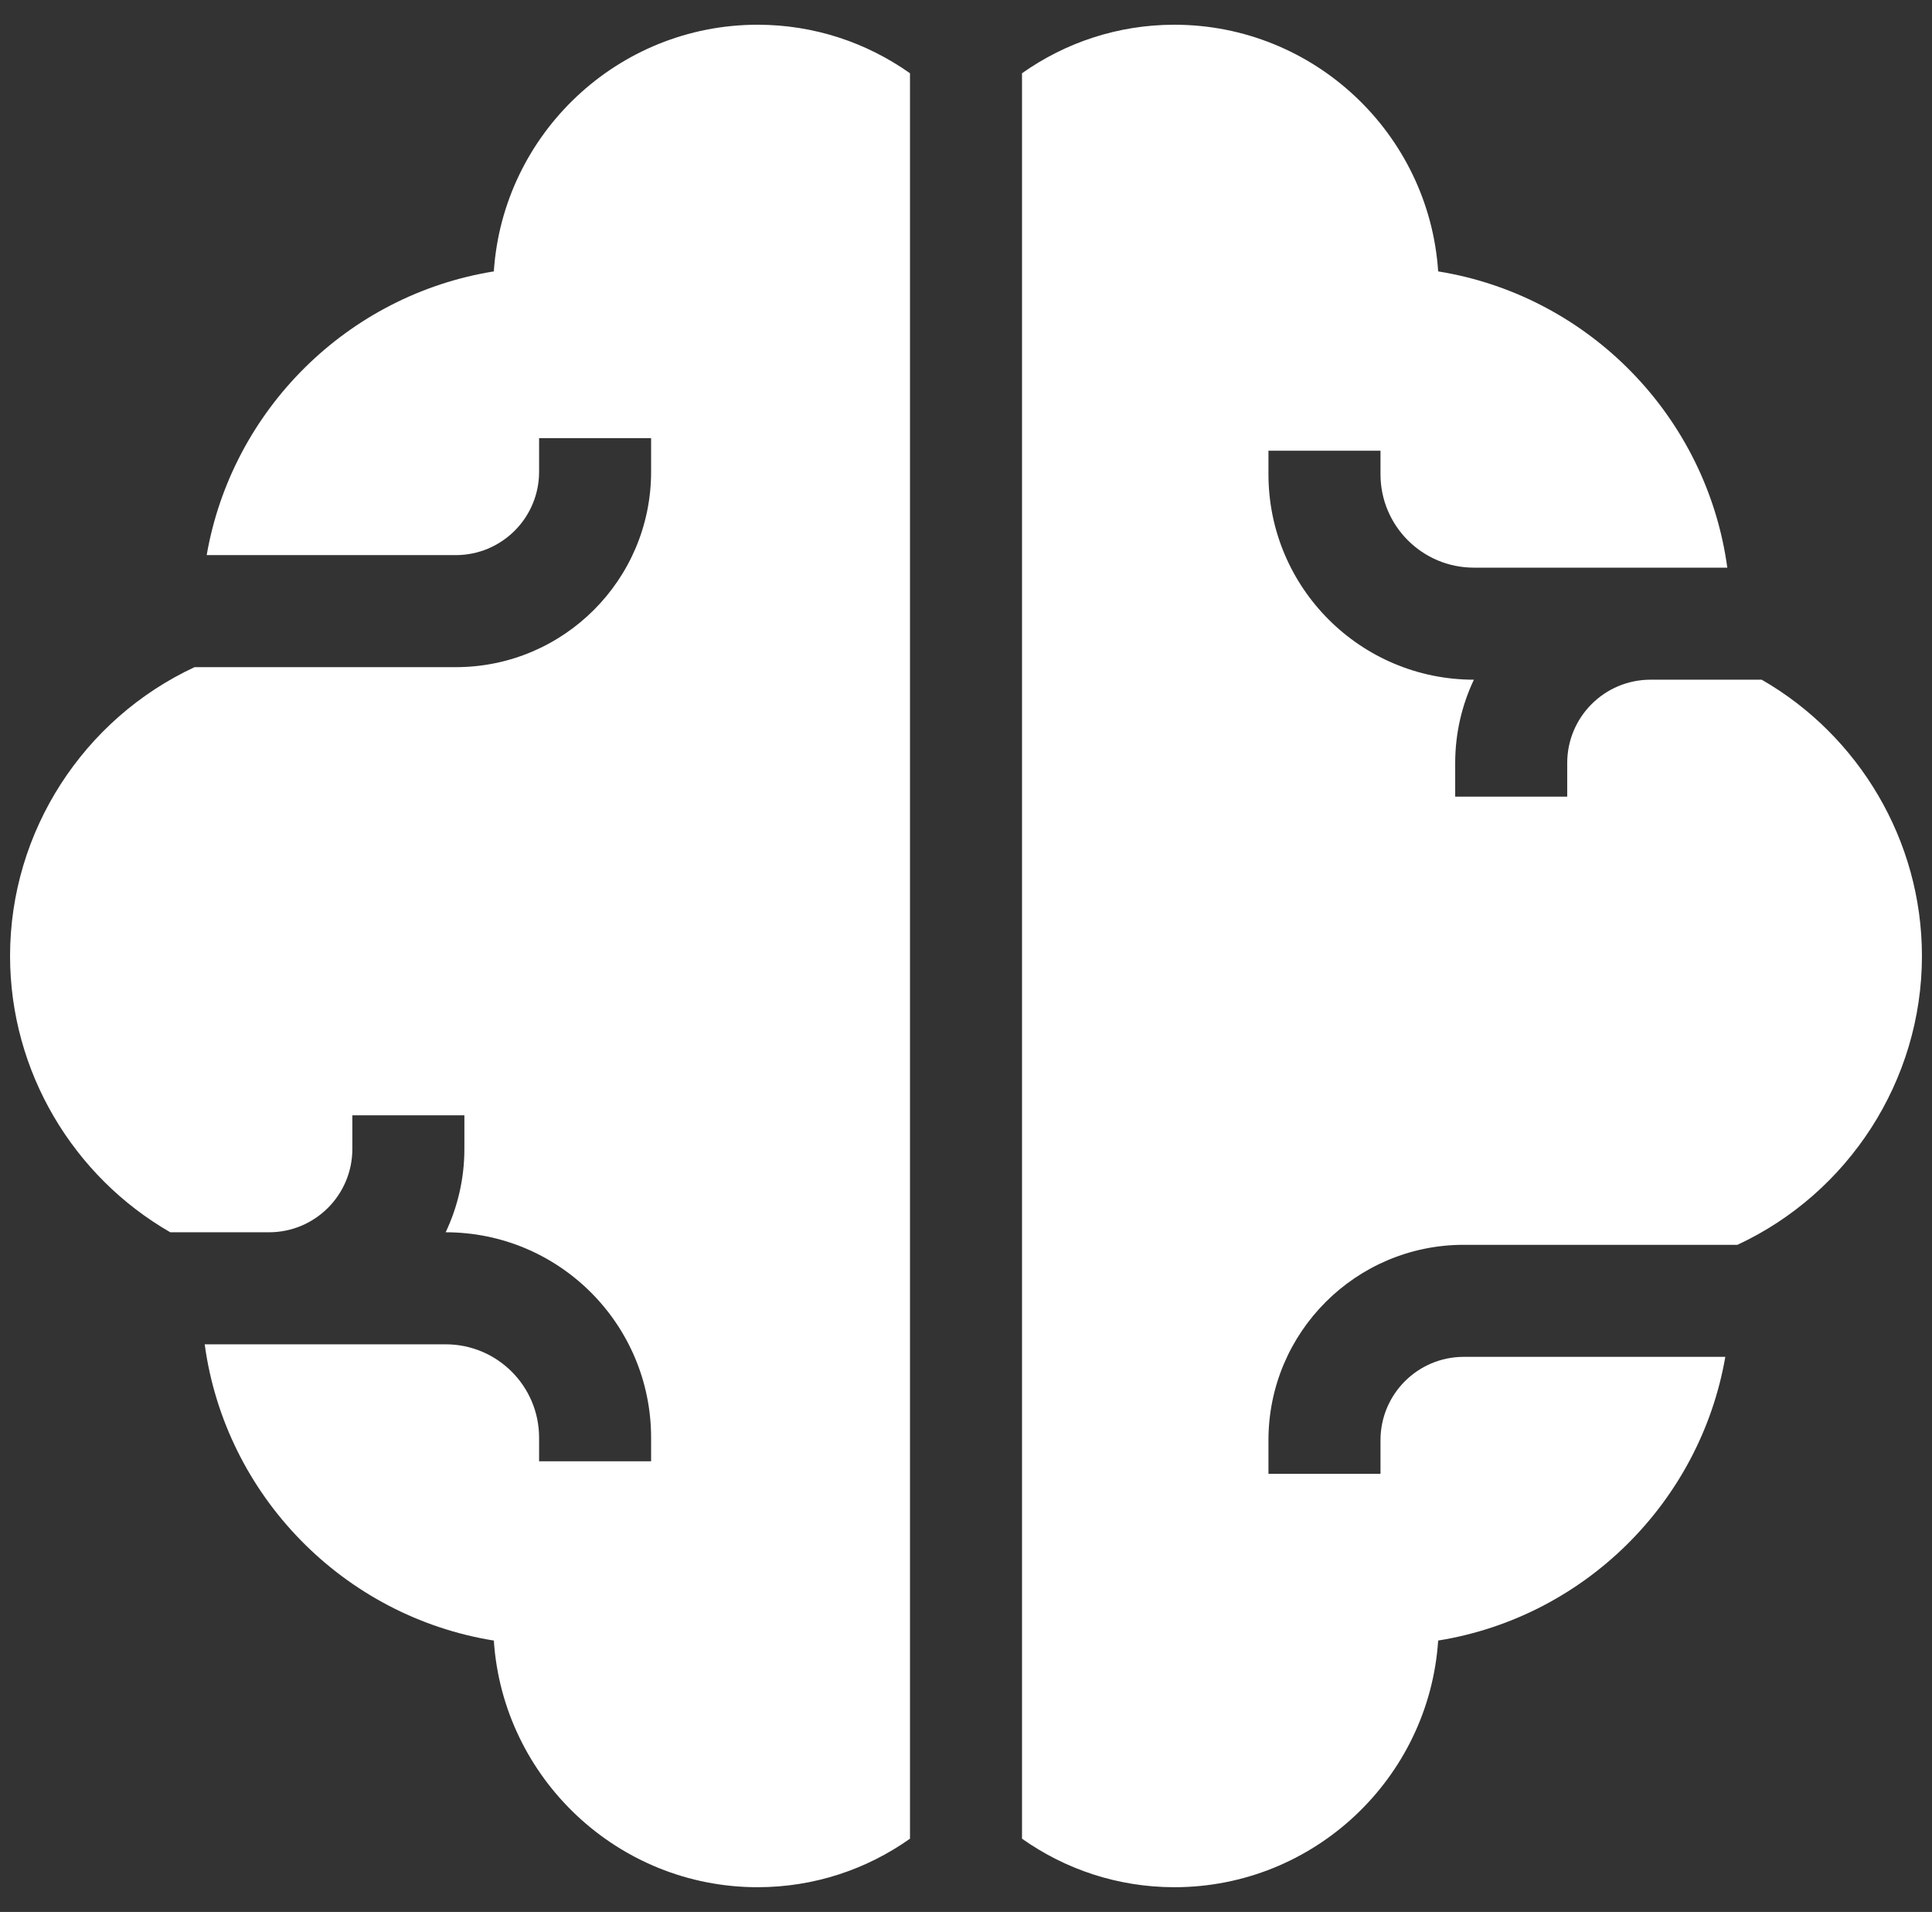 <svg width="96" height="95" viewBox="0 0 96 95" fill="none" xmlns="http://www.w3.org/2000/svg">
<rect x="0" y="0" width="96" height="95" fill="#333333" stroke="none"/>
<g clip-path="url(#clip0_19_167)">
<path d="M37.646 1.229C30.698 1.229 24.993 6.651 24.538 13.485C17.281 14.652 11.525 20.355 10.27 27.582H22.646C24.933 27.582 26.787 25.728 26.787 23.442V21.771H32.353V23.442C32.353 28.803 28.007 33.149 22.646 33.149H9.668C4.167 35.706 0.5 41.294 0.5 47.5C0.5 53.241 3.637 58.454 8.461 61.228H13.368C15.655 61.228 17.508 59.374 17.508 57.087V55.417H23.075V57.087C23.075 58.568 22.74 59.971 22.145 61.228C27.783 61.228 32.353 65.798 32.353 71.436V72.606H26.787V71.436C26.787 68.873 24.709 66.795 22.145 66.795H10.171C11.194 74.316 17.074 80.314 24.538 81.515C24.993 88.349 30.698 93.77 37.646 93.77C40.464 93.77 43.075 92.876 45.217 91.359V3.64C43.075 2.124 40.464 1.229 37.646 1.229Z" fill="white"/>
<path d="M87.538 33.772H82.015C79.728 33.772 77.874 35.626 77.874 37.912V39.583H72.308V37.912C72.308 36.432 72.642 35.028 73.237 33.772C67.6 33.772 63.029 29.201 63.029 23.564V22.394H68.596V23.564C68.596 26.127 70.674 28.205 73.237 28.205H85.829C84.806 20.684 78.926 14.686 71.462 13.485C71.007 6.651 65.302 1.229 58.354 1.229C55.536 1.229 52.925 2.124 50.783 3.64V91.359C52.925 92.875 55.536 93.77 58.354 93.77C65.302 93.77 71.007 88.349 71.462 81.514C78.719 80.347 84.475 74.645 85.73 67.418H72.736C70.449 67.418 68.596 69.271 68.596 71.558V73.229H63.029V71.558C63.029 66.197 67.375 61.851 72.736 61.851H86.332C91.833 59.294 95.5 53.706 95.5 47.5C95.5 41.759 92.363 36.545 87.538 33.772Z" fill="white"/>
</g>
<defs>
<clipPath id="clip0_19_167">
<rect width="95" height="95" fill="white" transform="translate(0.5)"/>
</clipPath>
</defs>
</svg>
